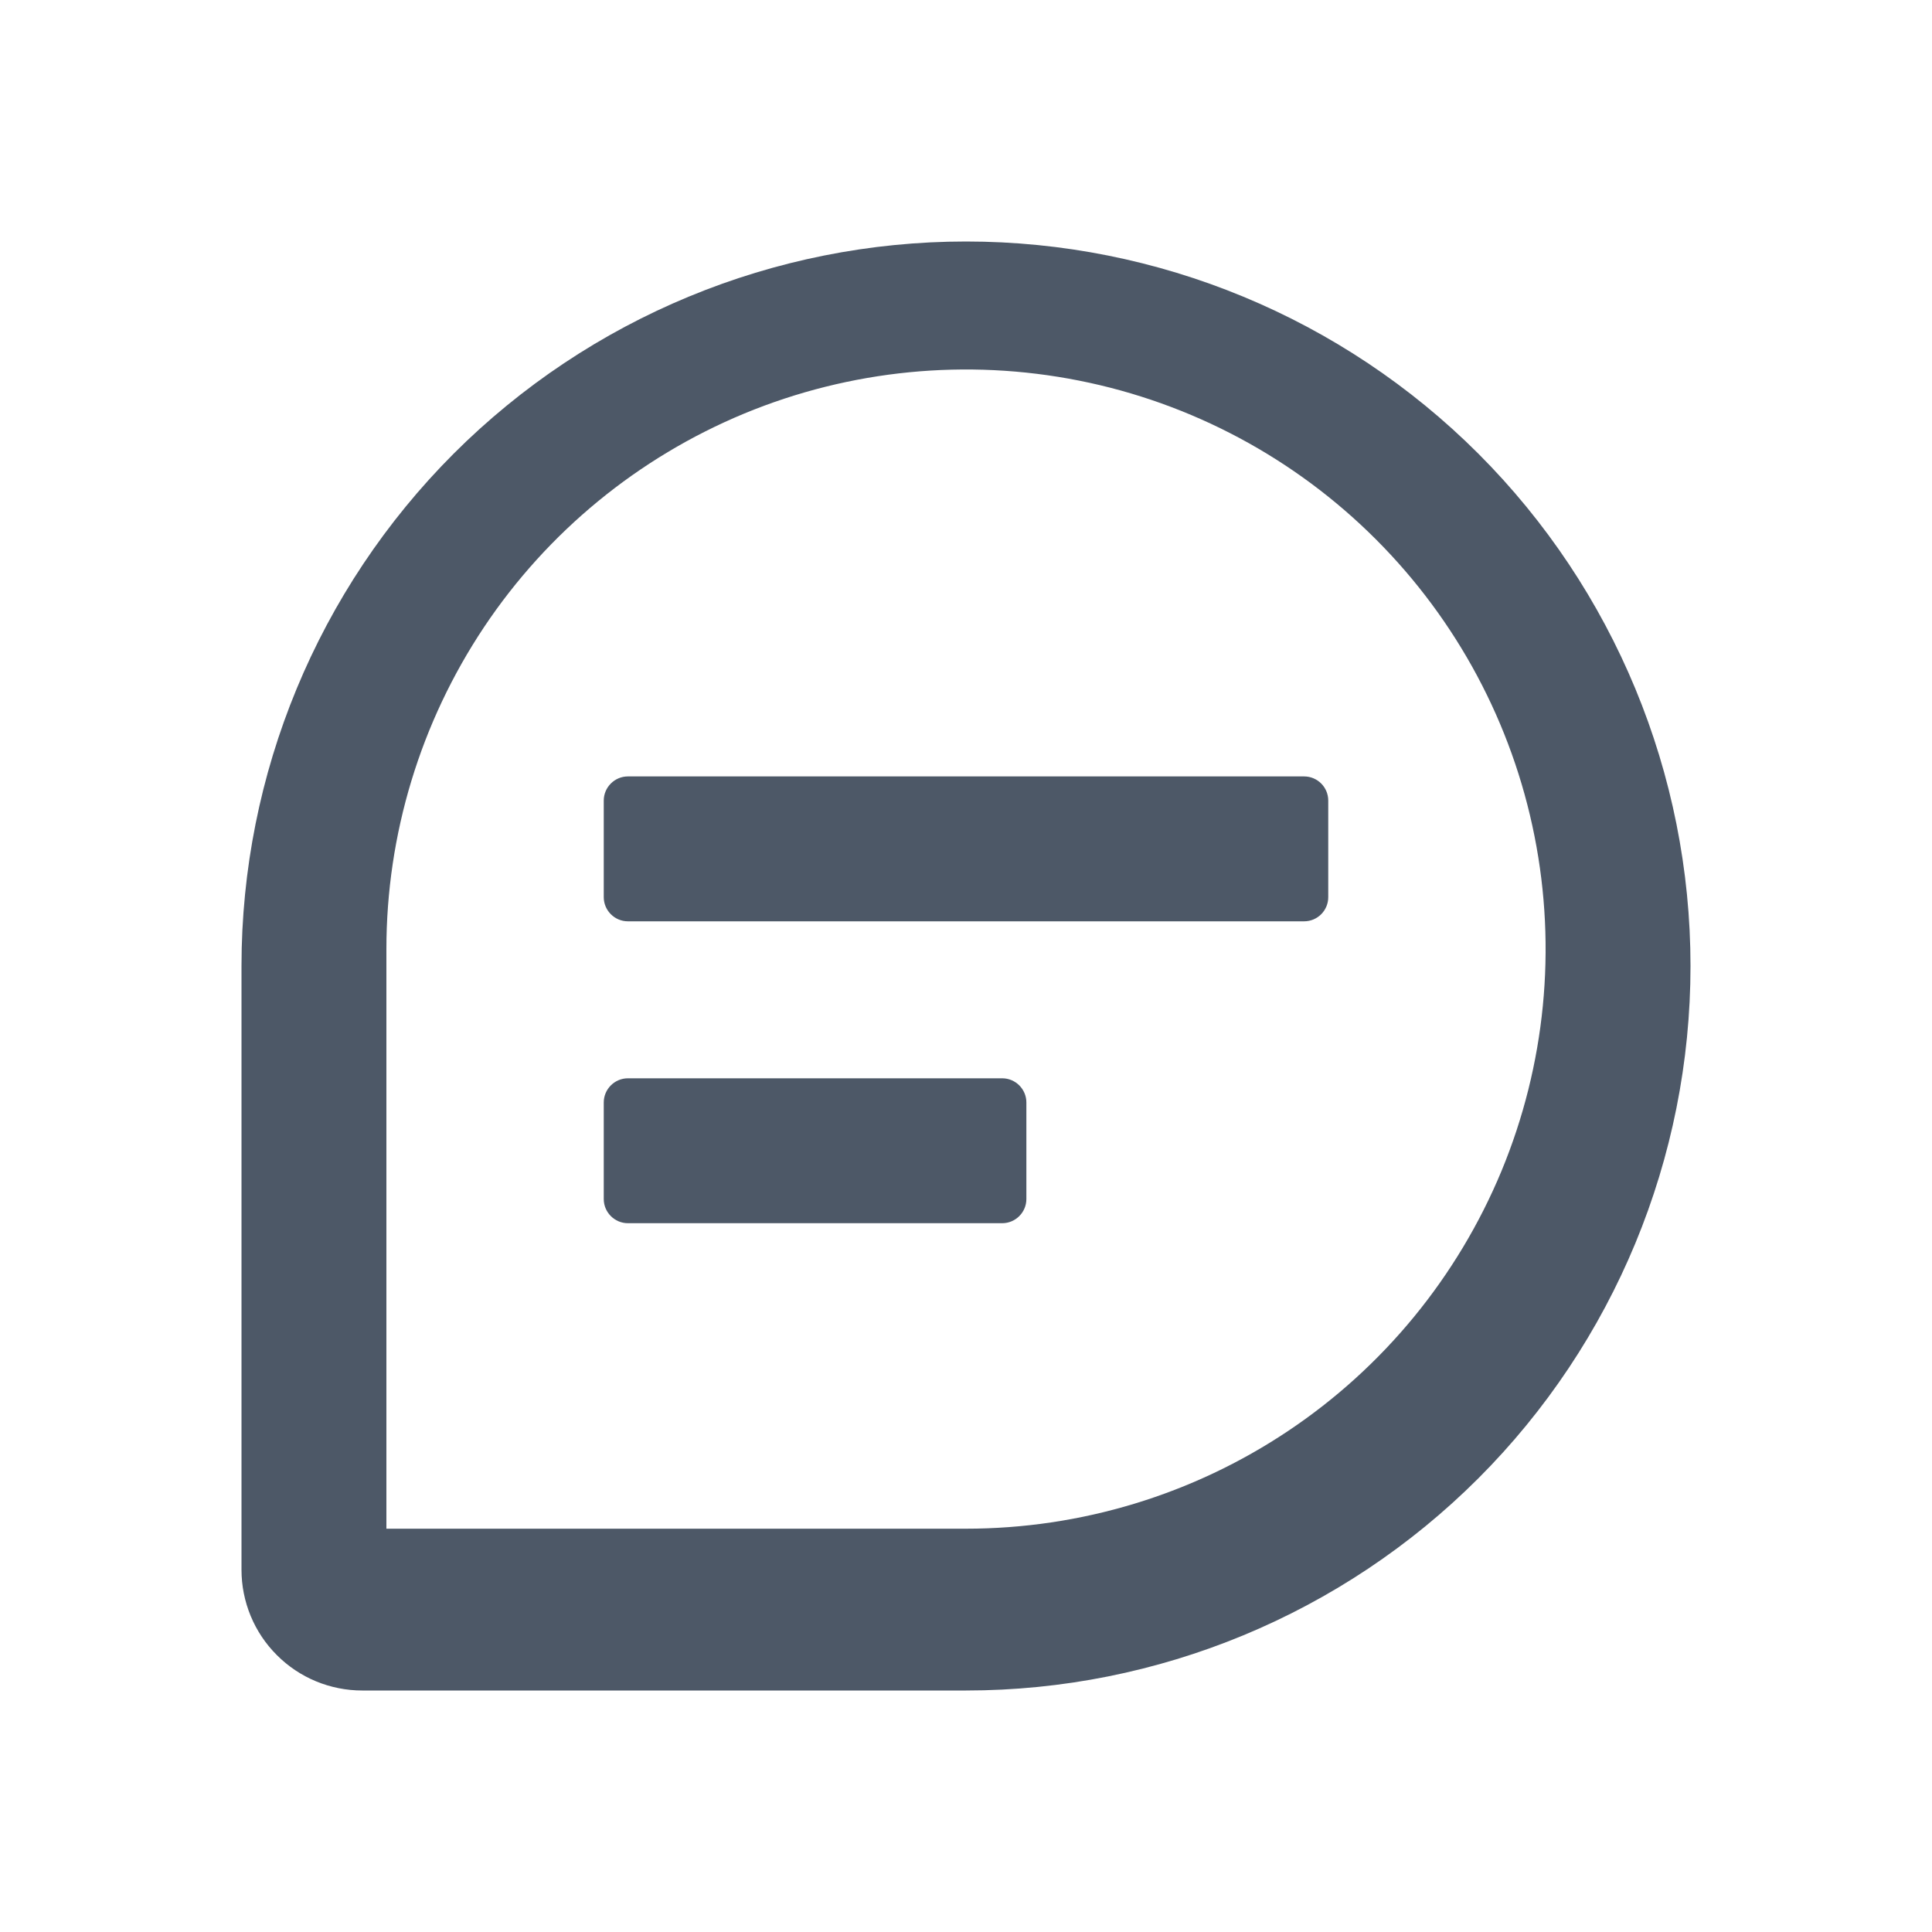 <svg width="16" height="16" viewBox="0 0 16 16" fill="none" xmlns="http://www.w3.org/2000/svg">
<path d="M10.8 6.43H5.2C5.09 6.43 5 6.52 5 6.63V7.43C5 7.54 5.09 7.63 5.2 7.63H10.8C10.911 7.63 11 7.54 11 7.43V6.63C11 6.52 10.911 6.43 10.8 6.43Z" fill="#4D5867"/>
<path d="M8.3 8.93H5.2C5.09 8.93 5 9.02 5 9.13V9.93C5 10.04 5.09 10.13 5.2 10.13H8.3C8.41 10.13 8.5 10.04 8.5 9.93V9.13C8.5 9.02 8.41 8.93 8.3 8.93Z" fill="#4D5867"/>
<path fill-rule="evenodd" clip-rule="evenodd" d="M8 2C6.409 2 4.883 2.632 3.757 3.757C2.632 4.883 2 6.409 2 8V13C2 13.265 2.105 13.52 2.293 13.707C2.48 13.895 2.735 14 3 14H8C9.591 14 11.117 13.368 12.243 12.243C13.368 11.117 14 9.591 14 8C14 6.409 13.368 4.883 12.243 3.757C11.117 2.632 9.591 2 8 2ZM8 12.66H3.2V7.86C3.2 6.911 3.482 5.983 4.009 5.193C4.536 4.404 5.286 3.789 6.163 3.425C7.04 3.062 8.005 2.967 8.936 3.152C9.868 3.337 10.723 3.795 11.394 4.466C12.065 5.137 12.523 5.992 12.708 6.924C12.893 7.855 12.798 8.82 12.435 9.697C12.071 10.574 11.456 11.324 10.667 11.851C9.877 12.379 8.949 12.66 8 12.66Z" fill="#4D5867"/>
</svg>
